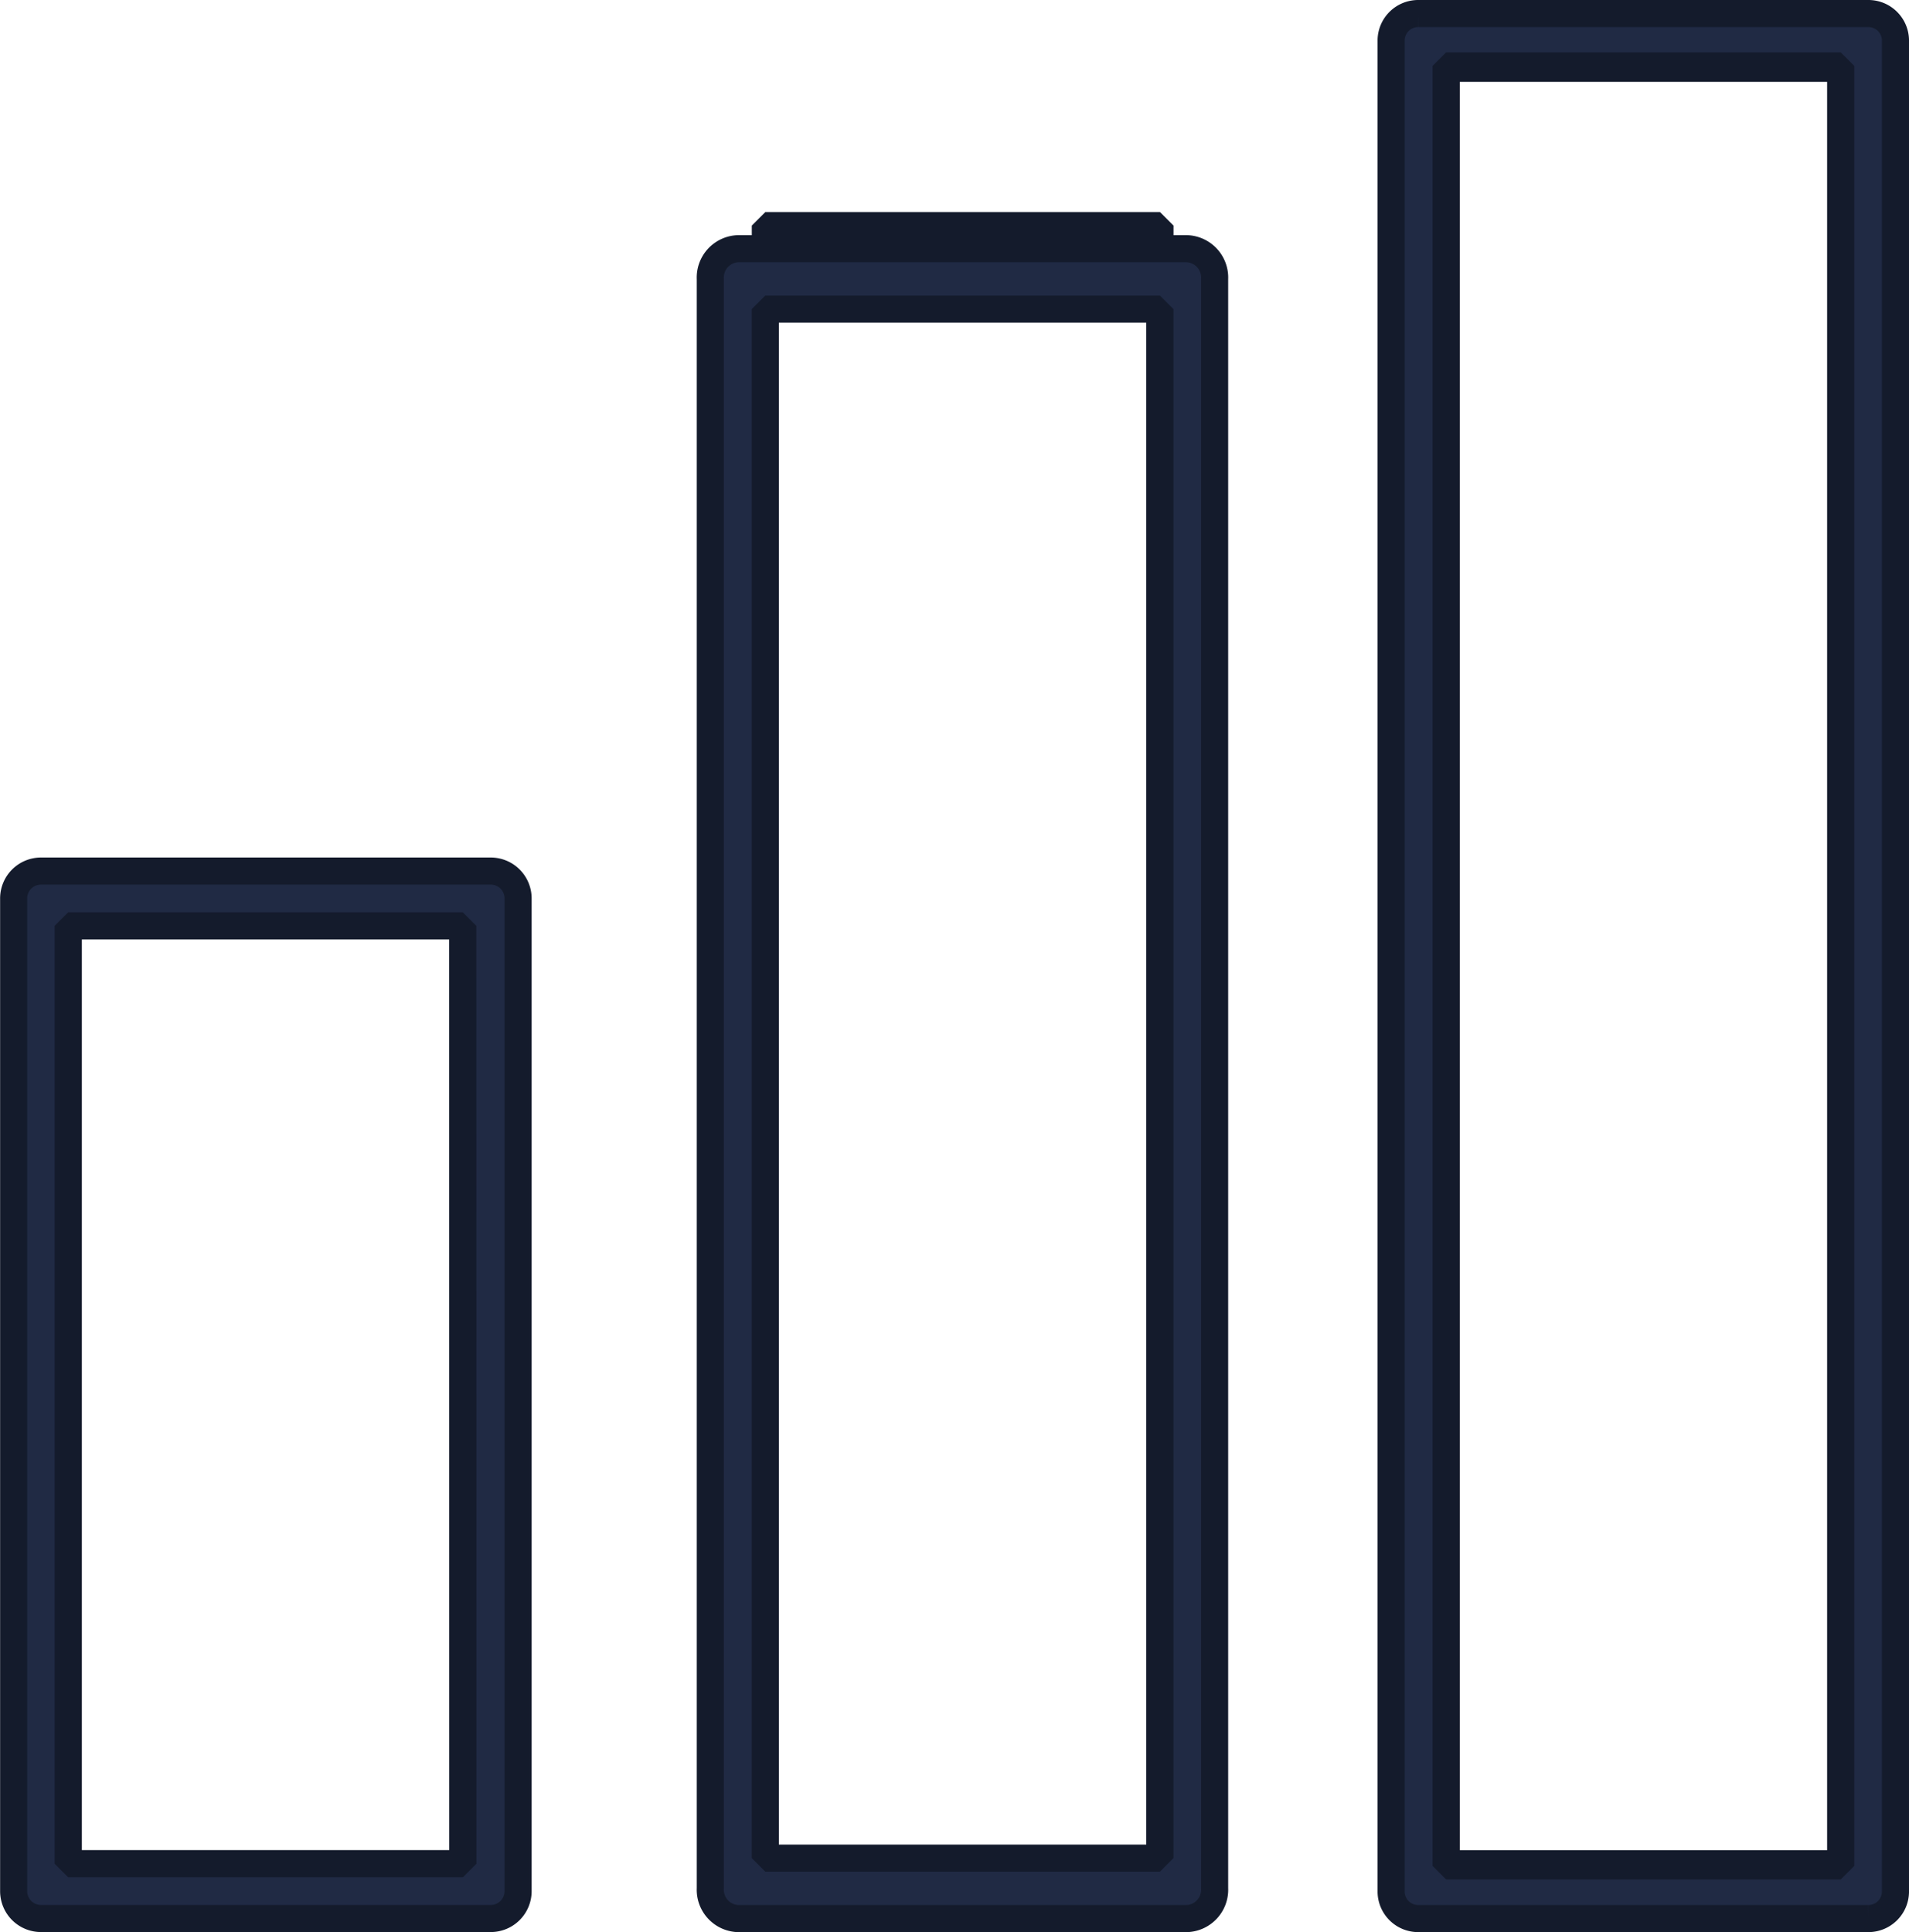 <svg xmlns="http://www.w3.org/2000/svg" width="35.24" height="35.664" viewBox="0 0 35.24 35.664">
  <g id="Group_249" data-name="Group 249" transform="translate(0.25 0.25)">
    <g id="bars-blue" transform="translate(0)">
      <rect id="Rectangle_23" data-name="Rectangle 23" width="7.285" height="17.313" transform="translate(1.011 16.84)" stroke-width="0.5" stroke="#141b2c" stroke-linecap="round" stroke-linejoin="bevel" stroke-miterlimit="1.414" fill="none"/>
      <rect id="Rectangle_24" data-name="Rectangle 24" width="7.285" height="30.239" transform="translate(13.878 3.914)" stroke-width="0.5" stroke="#141b2c" stroke-linecap="round" stroke-linejoin="bevel" stroke-miterlimit="1.414" fill="none"/>
      <rect id="Rectangle_25" data-name="Rectangle 25" width="7.285" height="33.142" transform="translate(26.445 1.011)" stroke-width="0.5" stroke="#141b2c" stroke-linecap="round" stroke-linejoin="bevel" stroke-miterlimit="1.414" fill="none"/>
      <path id="Path_6" data-name="Path 6" d="M31.893,197.738H23.6a.505.505,0,0,0-.506.506v18.324a.505.505,0,0,0,.506.505h8.3a.505.505,0,0,0,.506-.505V198.244a.505.505,0,0,0-.506-.506Zm-.506,18.324H24.1V198.749h7.285Z" transform="translate(-23.092 -181.909)" fill="#202a44" stroke="#141b2c" stroke-linecap="round" stroke-linejoin="bevel" stroke-width="0.5"/>
      <path id="Path_7" data-name="Path 7" d="M171.076,109.513h-8.3a.533.533,0,0,0-.505.558v29.708a.533.533,0,0,0,.505.558h8.3a.533.533,0,0,0,.505-.558V110.071A.533.533,0,0,0,171.076,109.513Zm-.505,29.708h-7.285V110.628h7.285Z" transform="translate(-149.409 -105.172)" fill="#202a44" stroke="#141b2c" stroke-linecap="round" stroke-linejoin="bevel" stroke-width="0.5"/>
      <path id="Path_8" data-name="Path 8" d="M307.022,20.833h-8.3a.5.5,0,0,0-.505.486V55.512a.5.5,0,0,0,.505.486h8.3a.5.5,0,0,0,.505-.486V21.319a.5.5,0,0,0-.505-.486Zm-.505,34.193h-7.285V21.8h7.285Z" transform="translate(-272.787 -20.833)" fill="#202a44" stroke="#141b2c" stroke-linecap="round" stroke-linejoin="bevel" stroke-width="0.5"/>
    </g>
  </g>
</svg>
